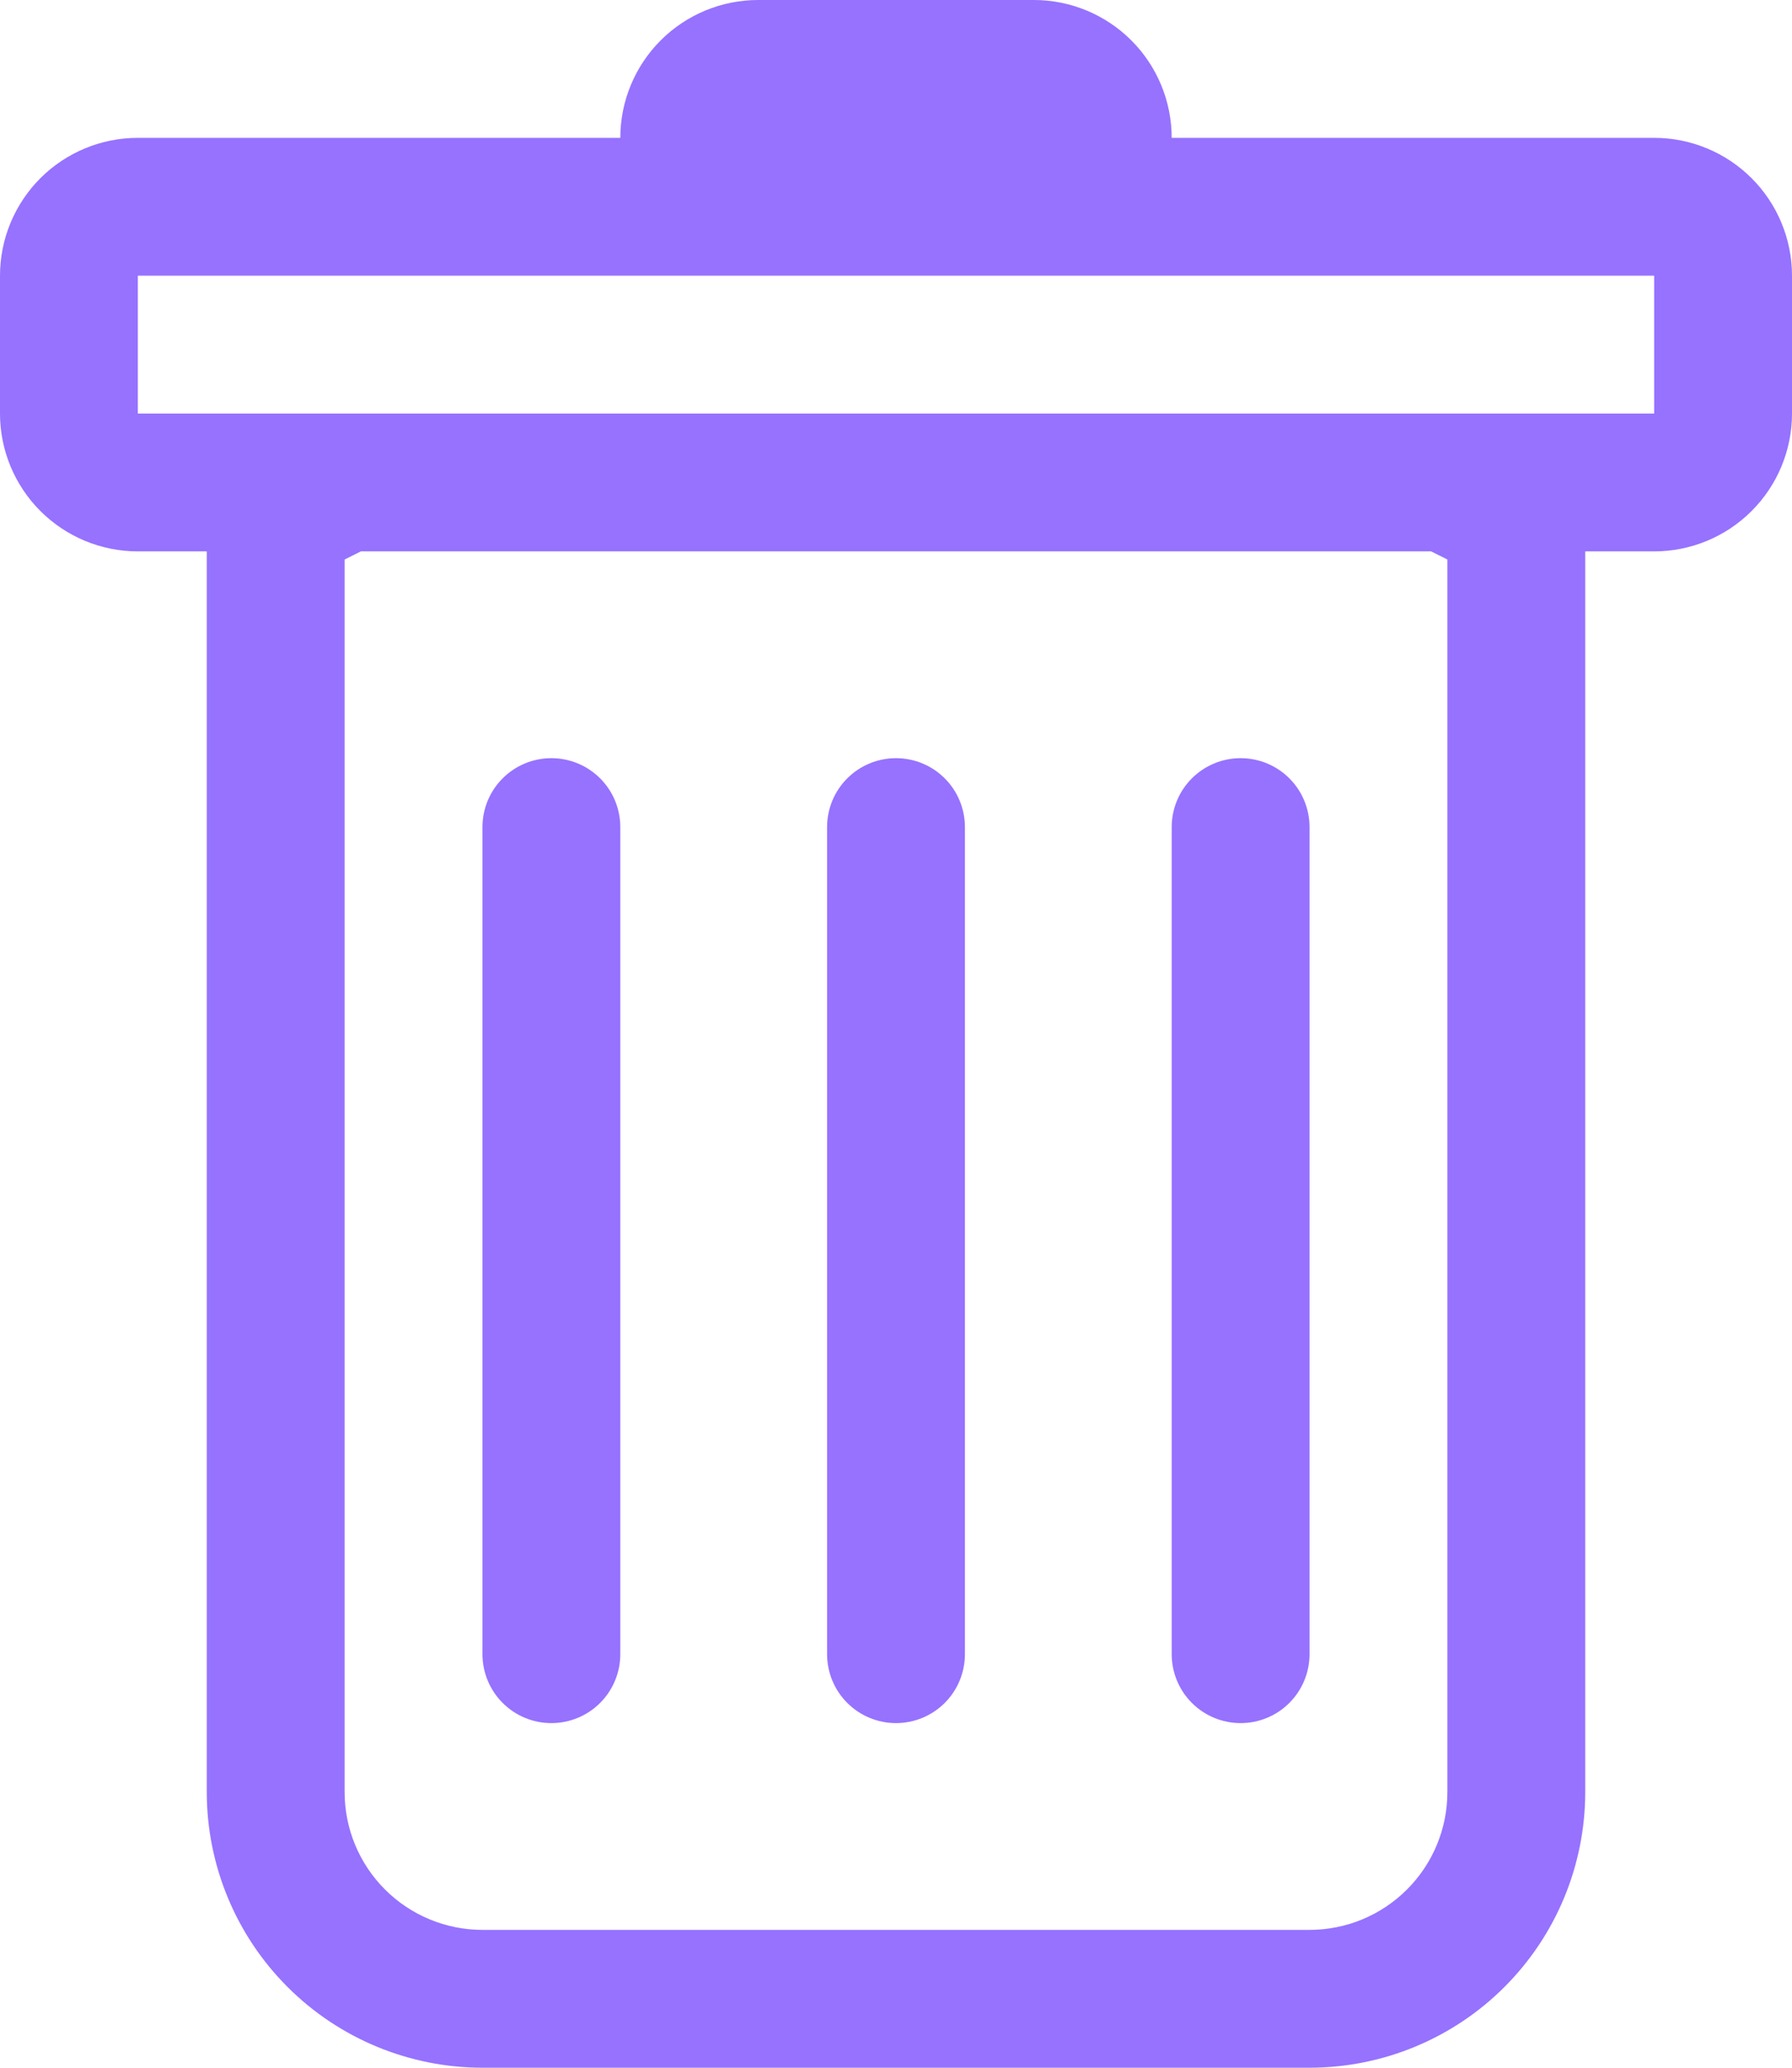 <svg width="65" height="75" viewBox="0 0 65 75" fill="none" xmlns="http://www.w3.org/2000/svg">
<path d="M20 27.5C20.663 27.5 21.299 27.763 21.768 28.232C22.237 28.701 22.5 29.337 22.5 30V60C22.5 60.663 22.237 61.299 21.768 61.768C21.299 62.237 20.663 62.5 20 62.5C19.337 62.5 18.701 62.237 18.232 61.768C17.763 61.299 17.5 60.663 17.5 60V30C17.5 29.337 17.763 28.701 18.232 28.232C18.701 27.763 19.337 27.5 20 27.5ZM32.5 27.5C33.163 27.5 33.799 27.763 34.268 28.232C34.737 28.701 35 29.337 35 30V60C35 60.663 34.737 61.299 34.268 61.768C33.799 62.237 33.163 62.5 32.5 62.5C31.837 62.5 31.201 62.237 30.732 61.768C30.263 61.299 30 60.663 30 60V30C30 29.337 30.263 28.701 30.732 28.232C31.201 27.763 31.837 27.5 32.5 27.5ZM47.5 30C47.5 29.337 47.237 28.701 46.768 28.232C46.299 27.763 45.663 27.5 45 27.5C44.337 27.5 43.701 27.763 43.232 28.232C42.763 28.701 42.5 29.337 42.5 30V60C42.5 60.663 42.763 61.299 43.232 61.768C43.701 62.237 44.337 62.5 45 62.5C45.663 62.5 46.299 62.237 46.768 61.768C47.237 61.299 47.5 60.663 47.5 60V30Z" fill="#9672FF"/>
<path fill-rule="evenodd" clip-rule="evenodd" d="M65 15C65 16.326 64.473 17.598 63.535 18.535C62.598 19.473 61.326 20 60 20H57.5V65C57.5 67.652 56.446 70.196 54.571 72.071C52.696 73.946 50.152 75 47.5 75H17.5C14.848 75 12.304 73.946 10.429 72.071C8.554 70.196 7.5 67.652 7.5 65V20H5C3.674 20 2.402 19.473 1.464 18.535C0.527 17.598 0 16.326 0 15V10C0 8.674 0.527 7.402 1.464 6.464C2.402 5.527 3.674 5 5 5H22.5C22.5 3.674 23.027 2.402 23.965 1.464C24.902 0.527 26.174 0 27.5 0H37.5C38.826 0 40.098 0.527 41.035 1.464C41.973 2.402 42.5 3.674 42.5 5H60C61.326 5 62.598 5.527 63.535 6.464C64.473 7.402 65 8.674 65 10V15ZM13.09 20L12.5 20.295V65C12.5 66.326 13.027 67.598 13.964 68.535C14.902 69.473 16.174 70 17.5 70H47.5C48.826 70 50.098 69.473 51.035 68.535C51.973 67.598 52.5 66.326 52.5 65V20.295L51.91 20H13.09ZM5 15V10H60V15H5Z" fill="#9672FF"/>
</svg>
